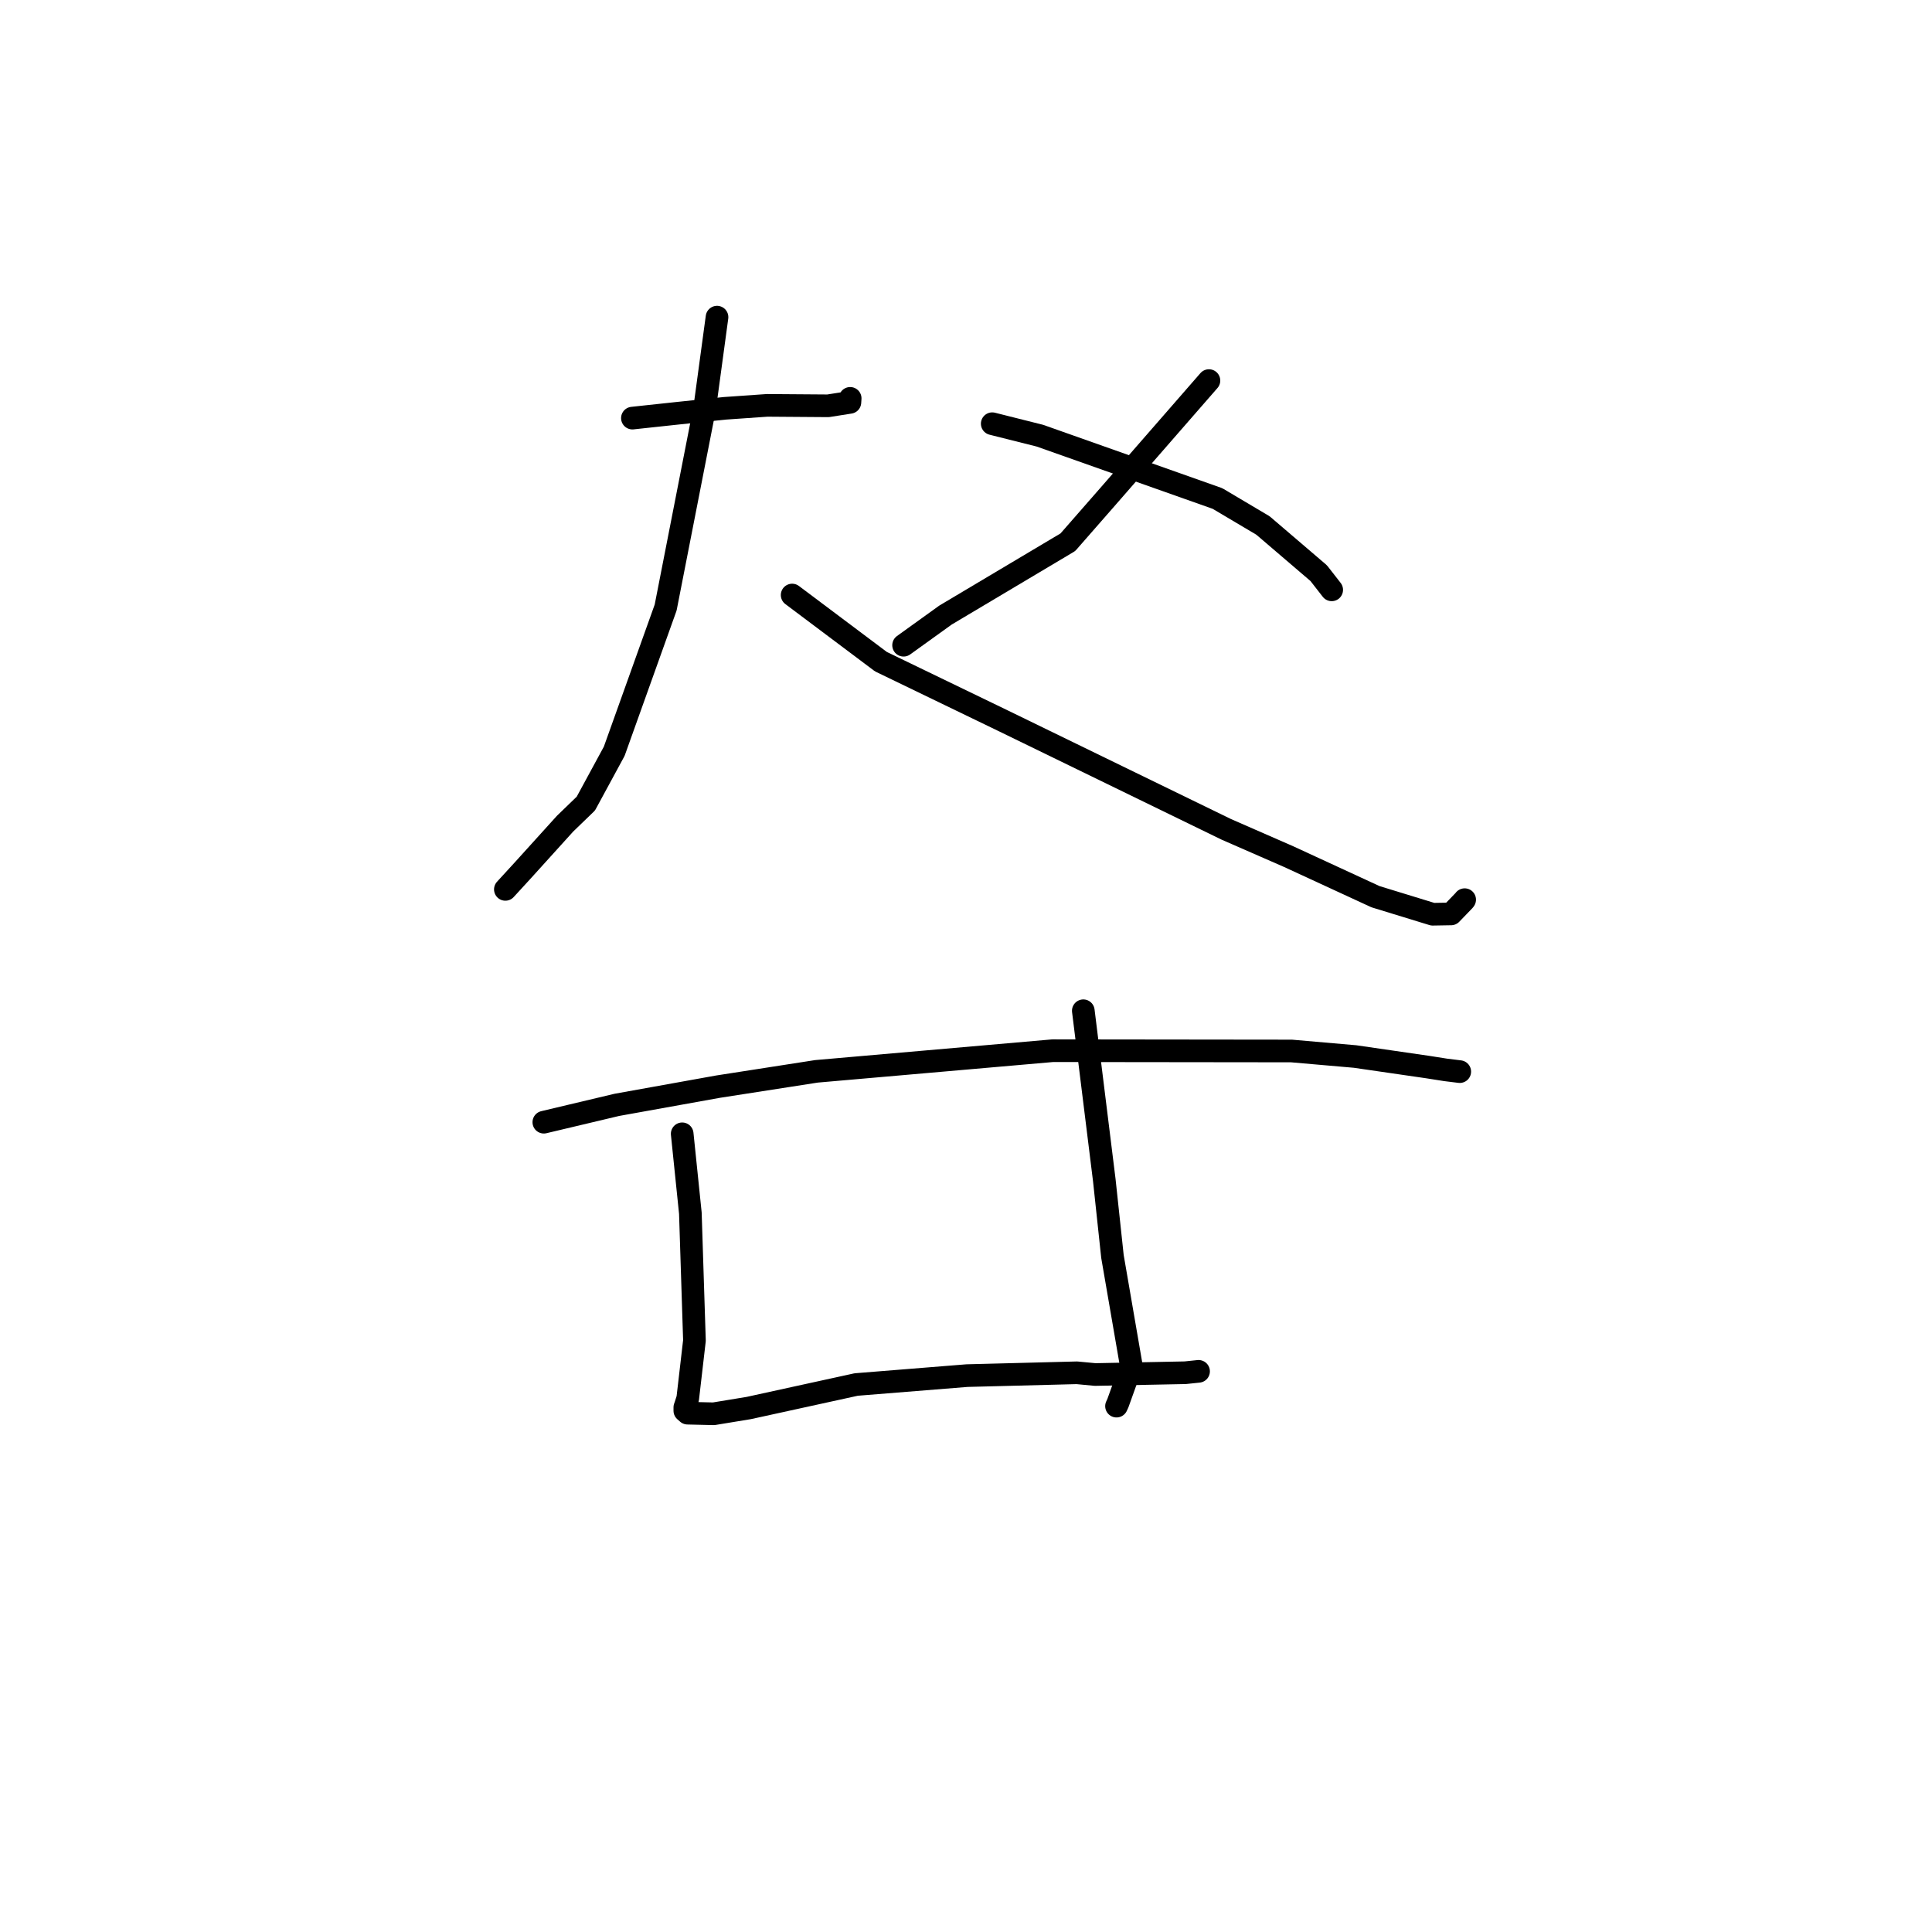 <?xml version="1.0" standalone="no"?>
    <svg width="256" height="256" xmlns="http://www.w3.org/2000/svg" version="1.1">
    <polyline stroke="black" stroke-width="3" stroke-linecap="round" fill="transparent" stroke-linejoin="round" points="83.797 55.402 89.791 54.758 96.007 54.107 101.659 53.713 109.723 53.772 112.617 53.316 112.646 52.896 112.653 52.785 " />
        <polyline stroke="black" stroke-width="3" stroke-linecap="round" fill="transparent" stroke-linejoin="round" points="95.009 42.023 93.373 54.088 88.203 80.499 81.388 99.547 77.627 106.481 74.875 109.139 69.264 115.339 67.172 117.62 66.963 117.849 " />
        <polyline stroke="black" stroke-width="3" stroke-linecap="round" fill="transparent" stroke-linejoin="round" points="104.963 78.845 116.724 87.673 132.903 95.494 162.489 109.892 170.768 113.513 182.258 118.816 189.84 121.141 192.277 121.099 194.019 119.293 194.076 119.21 " />
        <polyline stroke="black" stroke-width="3" stroke-linecap="round" fill="transparent" stroke-linejoin="round" points="160.191 50.429 146.903 65.669 141.498 71.847 125.289 81.496 120.235 85.133 119.729 85.497 " />
        <polyline stroke="black" stroke-width="3" stroke-linecap="round" fill="transparent" stroke-linejoin="round" points="131.475 56.143 137.792 57.73 161.323 66.055 167.349 69.629 174.735 75.947 176.302 77.958 176.458 78.158 " />
        <polyline stroke="black" stroke-width="3" stroke-linecap="round" fill="transparent" stroke-linejoin="round" points="72.06 148.697 81.735 146.399 95.134 143.989 108.185 141.958 139.48 139.224 171.13 139.261 179.552 139.994 189.185 141.393 191.569 141.767 193.408 141.994 193.424 141.996 193.426 141.996 " />
        <polyline stroke="black" stroke-width="3" stroke-linecap="round" fill="transparent" stroke-linejoin="round" points="90.394 150.235 91.477 160.756 92.018 177.628 91.129 185.301 90.855 186.161 90.743 186.481 90.744 186.933 91.107 187.253 94.568 187.334 99.209 186.571 113.45 183.455 128.13 182.276 142.691 181.902 145.119 182.131 157.047 181.894 158.817 181.71 " />
        <polyline stroke="black" stroke-width="3" stroke-linecap="round" fill="transparent" stroke-linejoin="round" points="143.544 133.93 146.325 156.378 147.406 166.489 149.904 180.968 148.132 185.911 147.944 186.321 " />
        </svg>